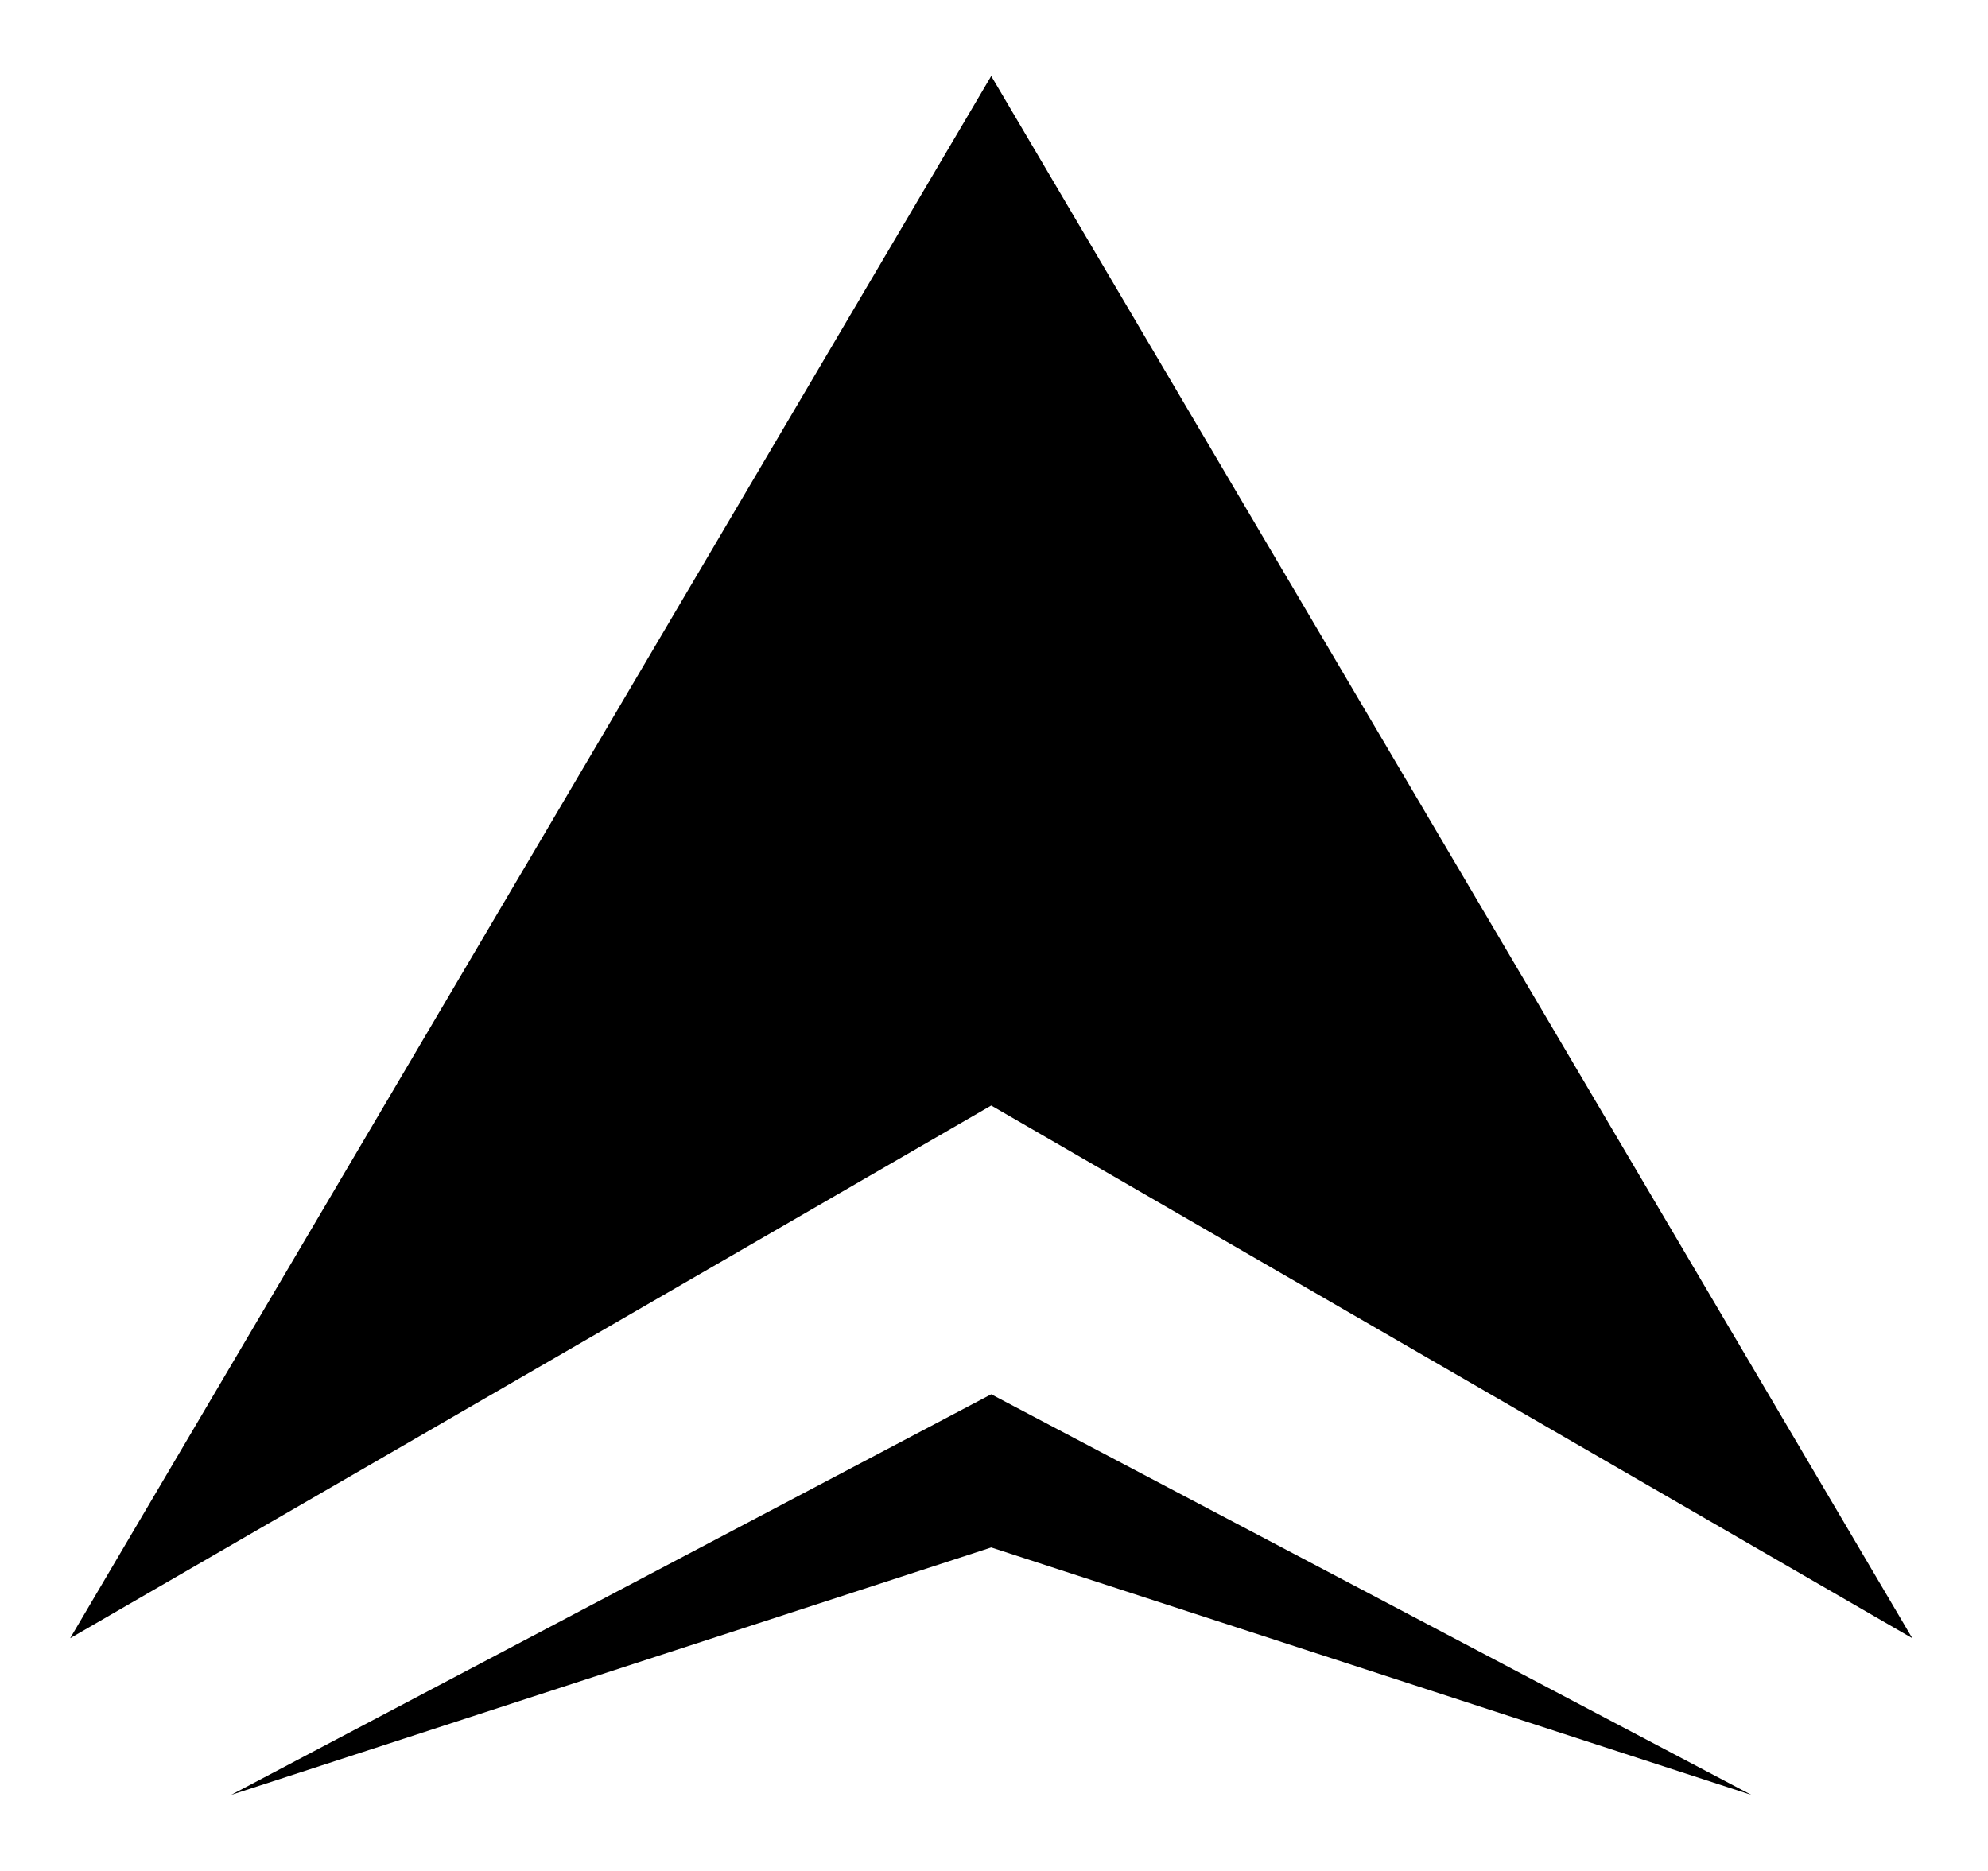 <svg width="340" height="320" viewBox="0 0 340 320" fill="none" xmlns="http://www.w3.org/2000/svg">
<path d="M327.049 280.192L169.524 13L12 280.192L169.524 189.084L327.049 280.192Z" fill="black"/>
<path d="M299.546 307L169.525 238.473L39.504 307L169.525 264.67L299.546 307Z" fill="black"/>
</svg>
